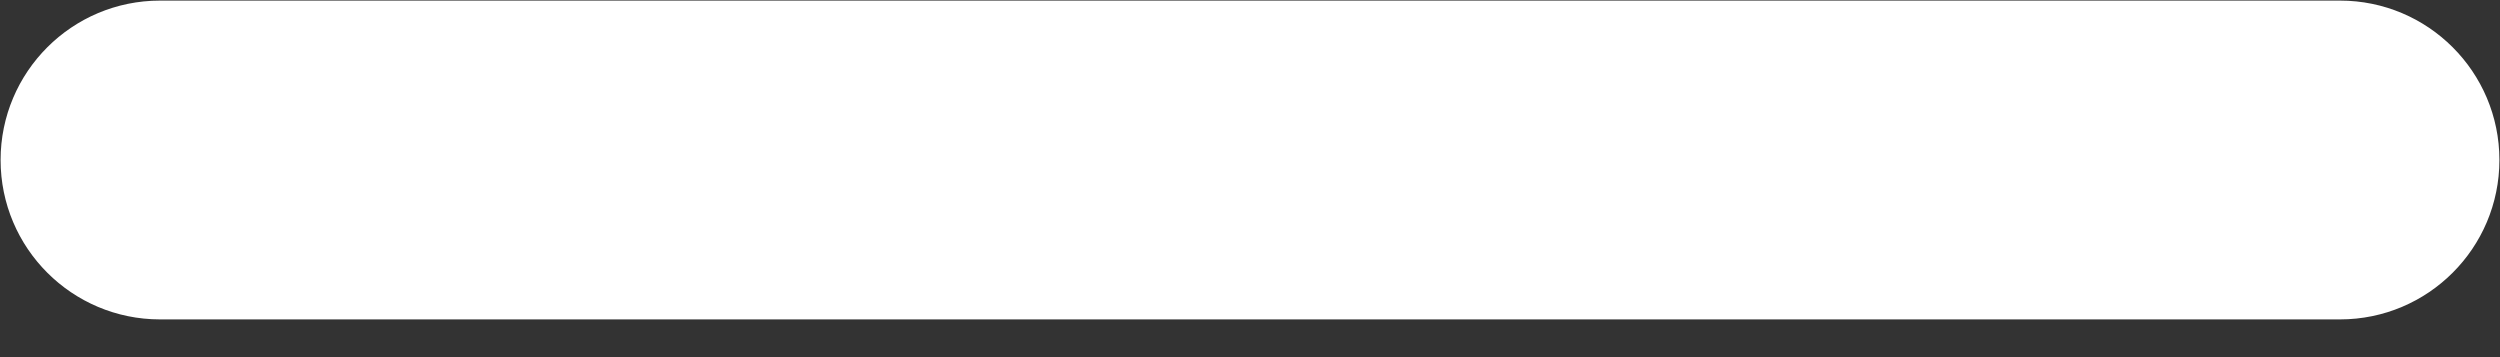 <svg width="21" height="3" viewBox="0 0 21 3" fill="none" xmlns="http://www.w3.org/2000/svg">
<rect x="0" y="0" width="21" height="3" fill="#333333" stroke="none"/>
<path d="M1.344 0.155C0.688 0.155 0.155 0.687 0.155 1.344C0.155 2.001 0.688 2.533 1.344 2.533H19.656C20.312 2.533 20.845 2.001 20.845 1.344C20.845 0.687 20.312 0.155 19.656 0.155H1.344Z" fill="white" stroke="white" stroke-width="0.3" stroke-linecap="round"/>
</svg>
